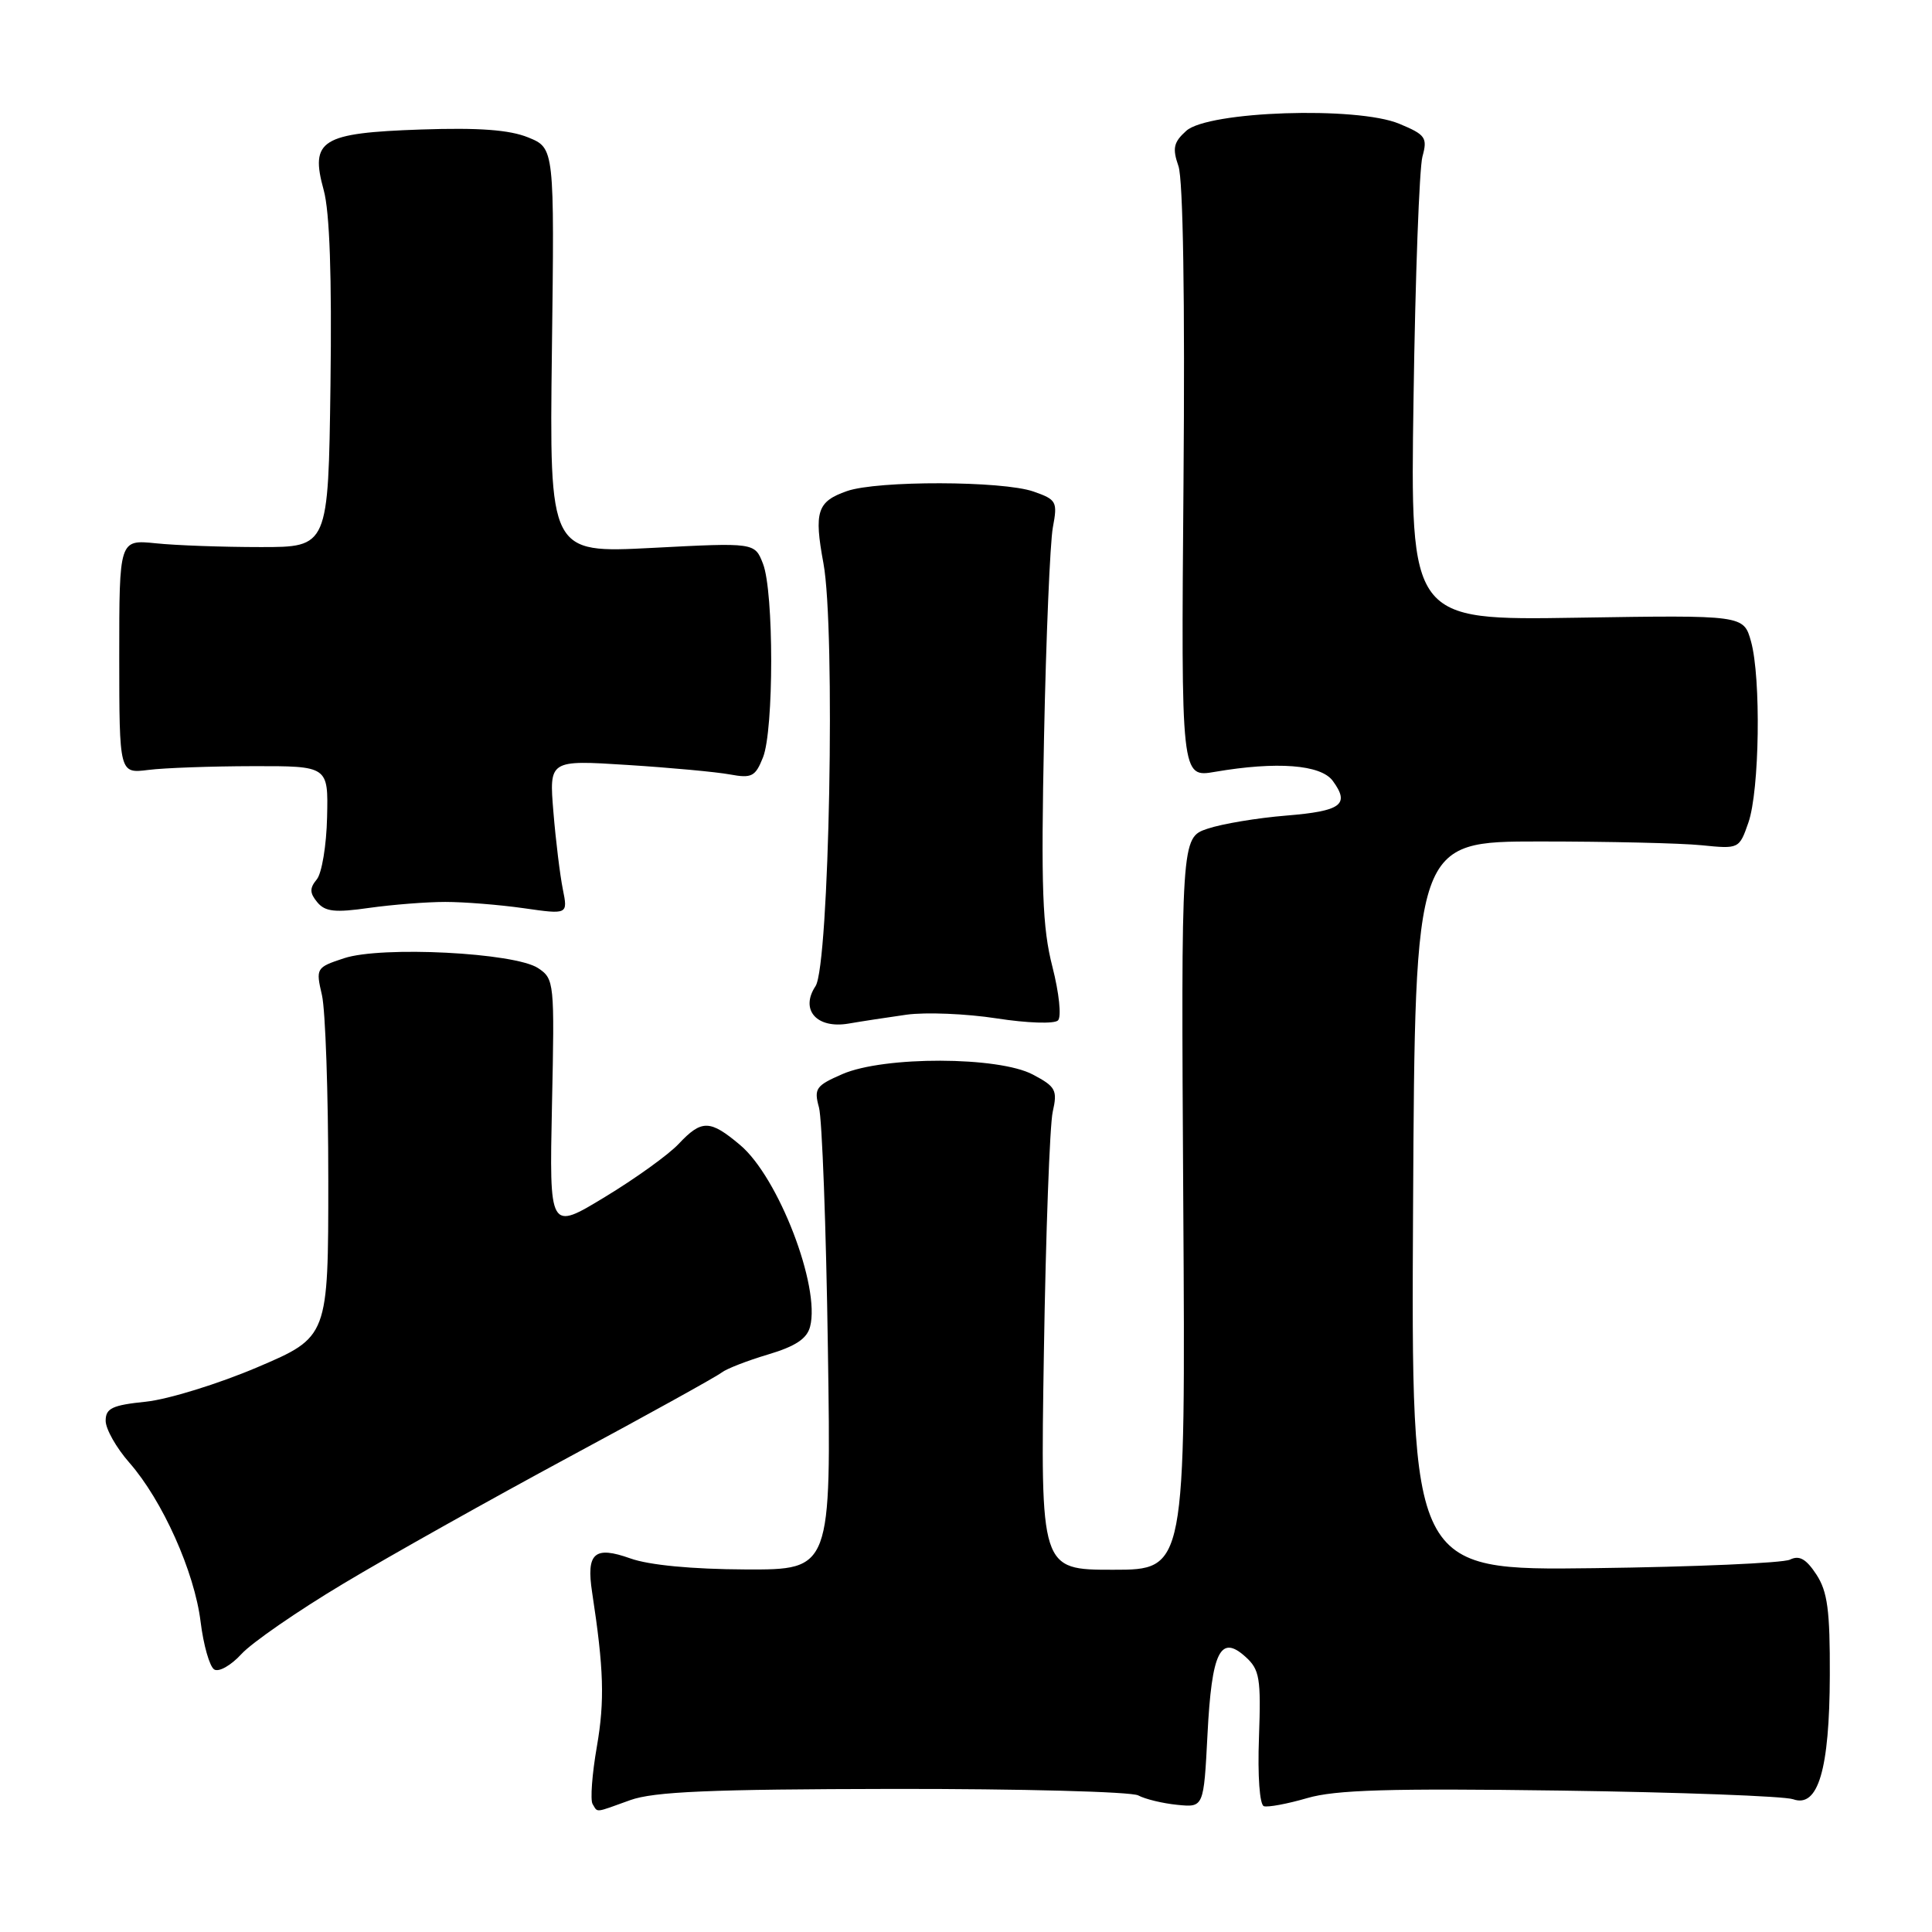 <?xml version="1.0" encoding="UTF-8" standalone="no"?>
<!DOCTYPE svg PUBLIC "-//W3C//DTD SVG 1.1//EN" "http://www.w3.org/Graphics/SVG/1.1/DTD/svg11.dtd" >
<svg xmlns="http://www.w3.org/2000/svg" xmlns:xlink="http://www.w3.org/1999/xlink" version="1.1" viewBox="0 0 256 256">
 <g >
 <path fill="currentColor"
d=" M 83.50 238.53 C 86.64 237.40 94.09 237.08 118.32 237.04 C 135.26 237.02 149.89 237.41 150.82 237.90 C 151.75 238.40 154.08 238.96 156.00 239.15 C 159.50 239.50 159.50 239.50 160.00 229.80 C 160.56 218.84 161.71 216.52 165.04 219.54 C 166.91 221.23 167.10 222.35 166.82 230.22 C 166.63 235.33 166.91 239.14 167.47 239.33 C 168.01 239.50 170.59 239.02 173.20 238.26 C 176.94 237.16 184.13 236.95 206.73 237.26 C 222.55 237.48 236.44 238.00 237.60 238.41 C 240.91 239.59 242.42 234.50 242.46 221.99 C 242.49 213.39 242.16 210.89 240.68 208.63 C 239.32 206.56 238.42 206.05 237.18 206.66 C 236.25 207.11 224.58 207.62 211.24 207.79 C 186.98 208.10 186.98 208.10 187.24 159.80 C 187.50 111.50 187.50 111.50 204.00 111.50 C 213.07 111.50 222.74 111.72 225.48 112.00 C 230.42 112.50 230.46 112.48 231.67 109.00 C 233.15 104.76 233.36 89.84 232.02 85.00 C 231.04 81.50 231.04 81.50 208.95 81.85 C 186.86 82.20 186.86 82.20 187.30 52.85 C 187.53 36.71 188.07 22.26 188.48 20.75 C 189.17 18.24 188.90 17.85 185.41 16.40 C 179.82 14.06 160.07 14.72 157.18 17.34 C 155.50 18.85 155.33 19.65 156.15 22.01 C 156.77 23.77 157.02 39.79 156.82 63.95 C 156.50 103.05 156.50 103.05 161.00 102.27 C 169.18 100.87 175.02 101.31 176.60 103.47 C 178.90 106.61 177.75 107.47 170.42 108.07 C 166.61 108.38 161.93 109.16 160.00 109.81 C 156.50 110.99 156.50 110.99 156.79 159.49 C 157.09 208.00 157.09 208.00 147.48 208.00 C 137.86 208.00 137.86 208.00 138.32 179.25 C 138.57 163.44 139.10 149.07 139.49 147.33 C 140.14 144.45 139.90 143.99 136.85 142.38 C 132.29 139.97 117.15 139.93 111.63 142.32 C 108.11 143.85 107.83 144.24 108.52 146.75 C 108.93 148.26 109.47 162.66 109.70 178.75 C 110.14 208.00 110.14 208.00 98.82 207.96 C 91.71 207.93 86.02 207.39 83.53 206.50 C 78.76 204.80 77.66 205.77 78.46 211.00 C 80.01 221.13 80.14 225.36 79.09 231.42 C 78.45 235.08 78.20 238.51 78.52 239.04 C 79.24 240.20 78.70 240.26 83.50 238.53 Z  M 45.50 209.84 C 51.55 206.21 65.05 198.64 75.50 193.01 C 85.95 187.39 95.00 182.37 95.62 181.87 C 96.24 181.38 99.00 180.30 101.76 179.48 C 105.39 178.40 106.93 177.39 107.34 175.79 C 108.73 170.50 103.14 155.98 98.07 151.72 C 94.07 148.35 92.98 148.33 89.93 151.57 C 88.60 152.99 84.20 156.16 80.15 158.61 C 72.79 163.08 72.79 163.08 73.14 146.41 C 73.49 130.15 73.45 129.71 71.30 128.28 C 68.21 126.23 50.55 125.33 45.59 126.97 C 41.89 128.19 41.83 128.29 42.66 131.86 C 43.12 133.86 43.50 144.87 43.50 156.33 C 43.50 177.16 43.50 177.16 34.10 181.17 C 28.93 183.37 22.29 185.42 19.35 185.73 C 14.87 186.19 14.00 186.60 14.00 188.26 C 14.00 189.35 15.41 191.84 17.13 193.80 C 21.52 198.80 25.77 208.27 26.58 214.89 C 26.96 217.97 27.77 220.82 28.38 221.21 C 28.99 221.60 30.61 220.68 31.99 219.17 C 33.37 217.66 39.45 213.46 45.50 209.84 Z  M 120.13 134.45 C 122.68 134.10 128.04 134.32 132.05 134.94 C 136.11 135.57 139.71 135.69 140.19 135.21 C 140.67 134.73 140.34 131.58 139.45 128.10 C 138.12 122.91 137.93 117.75 138.34 97.67 C 138.61 84.38 139.14 71.87 139.51 69.88 C 140.15 66.47 140.00 66.20 136.94 65.13 C 132.83 63.70 116.28 63.66 112.23 65.07 C 108.28 66.45 107.84 67.78 109.11 74.64 C 110.72 83.35 109.89 127.92 108.06 130.67 C 105.98 133.81 108.22 136.35 112.44 135.63 C 114.12 135.34 117.58 134.81 120.13 134.45 Z  M 59.00 119.51 C 61.48 119.51 66.14 119.88 69.38 120.34 C 75.25 121.18 75.25 121.18 74.58 117.84 C 74.21 116.00 73.64 111.40 73.33 107.60 C 72.76 100.70 72.76 100.70 83.13 101.36 C 88.83 101.72 94.95 102.29 96.73 102.62 C 99.61 103.15 100.09 102.90 101.10 100.36 C 102.55 96.72 102.55 78.40 101.10 74.70 C 100.01 71.89 100.01 71.89 86.40 72.60 C 72.80 73.30 72.80 73.30 73.13 46.47 C 73.47 19.63 73.47 19.63 69.99 18.21 C 67.50 17.20 63.48 16.90 55.78 17.16 C 42.55 17.62 41.06 18.54 42.89 25.18 C 43.69 28.07 43.98 36.63 43.79 51.00 C 43.50 72.50 43.50 72.50 34.50 72.49 C 29.55 72.49 23.32 72.27 20.65 71.99 C 15.80 71.50 15.80 71.50 15.80 87.00 C 15.81 102.50 15.81 102.50 19.65 102.02 C 21.77 101.75 28.00 101.53 33.50 101.52 C 43.50 101.50 43.50 101.50 43.34 108.28 C 43.26 112.02 42.64 115.73 41.97 116.53 C 41.01 117.69 41.03 118.33 42.04 119.55 C 43.08 120.81 44.40 120.95 48.92 120.30 C 51.99 119.87 56.52 119.51 59.00 119.51 Z "/>
</g>
</svg>